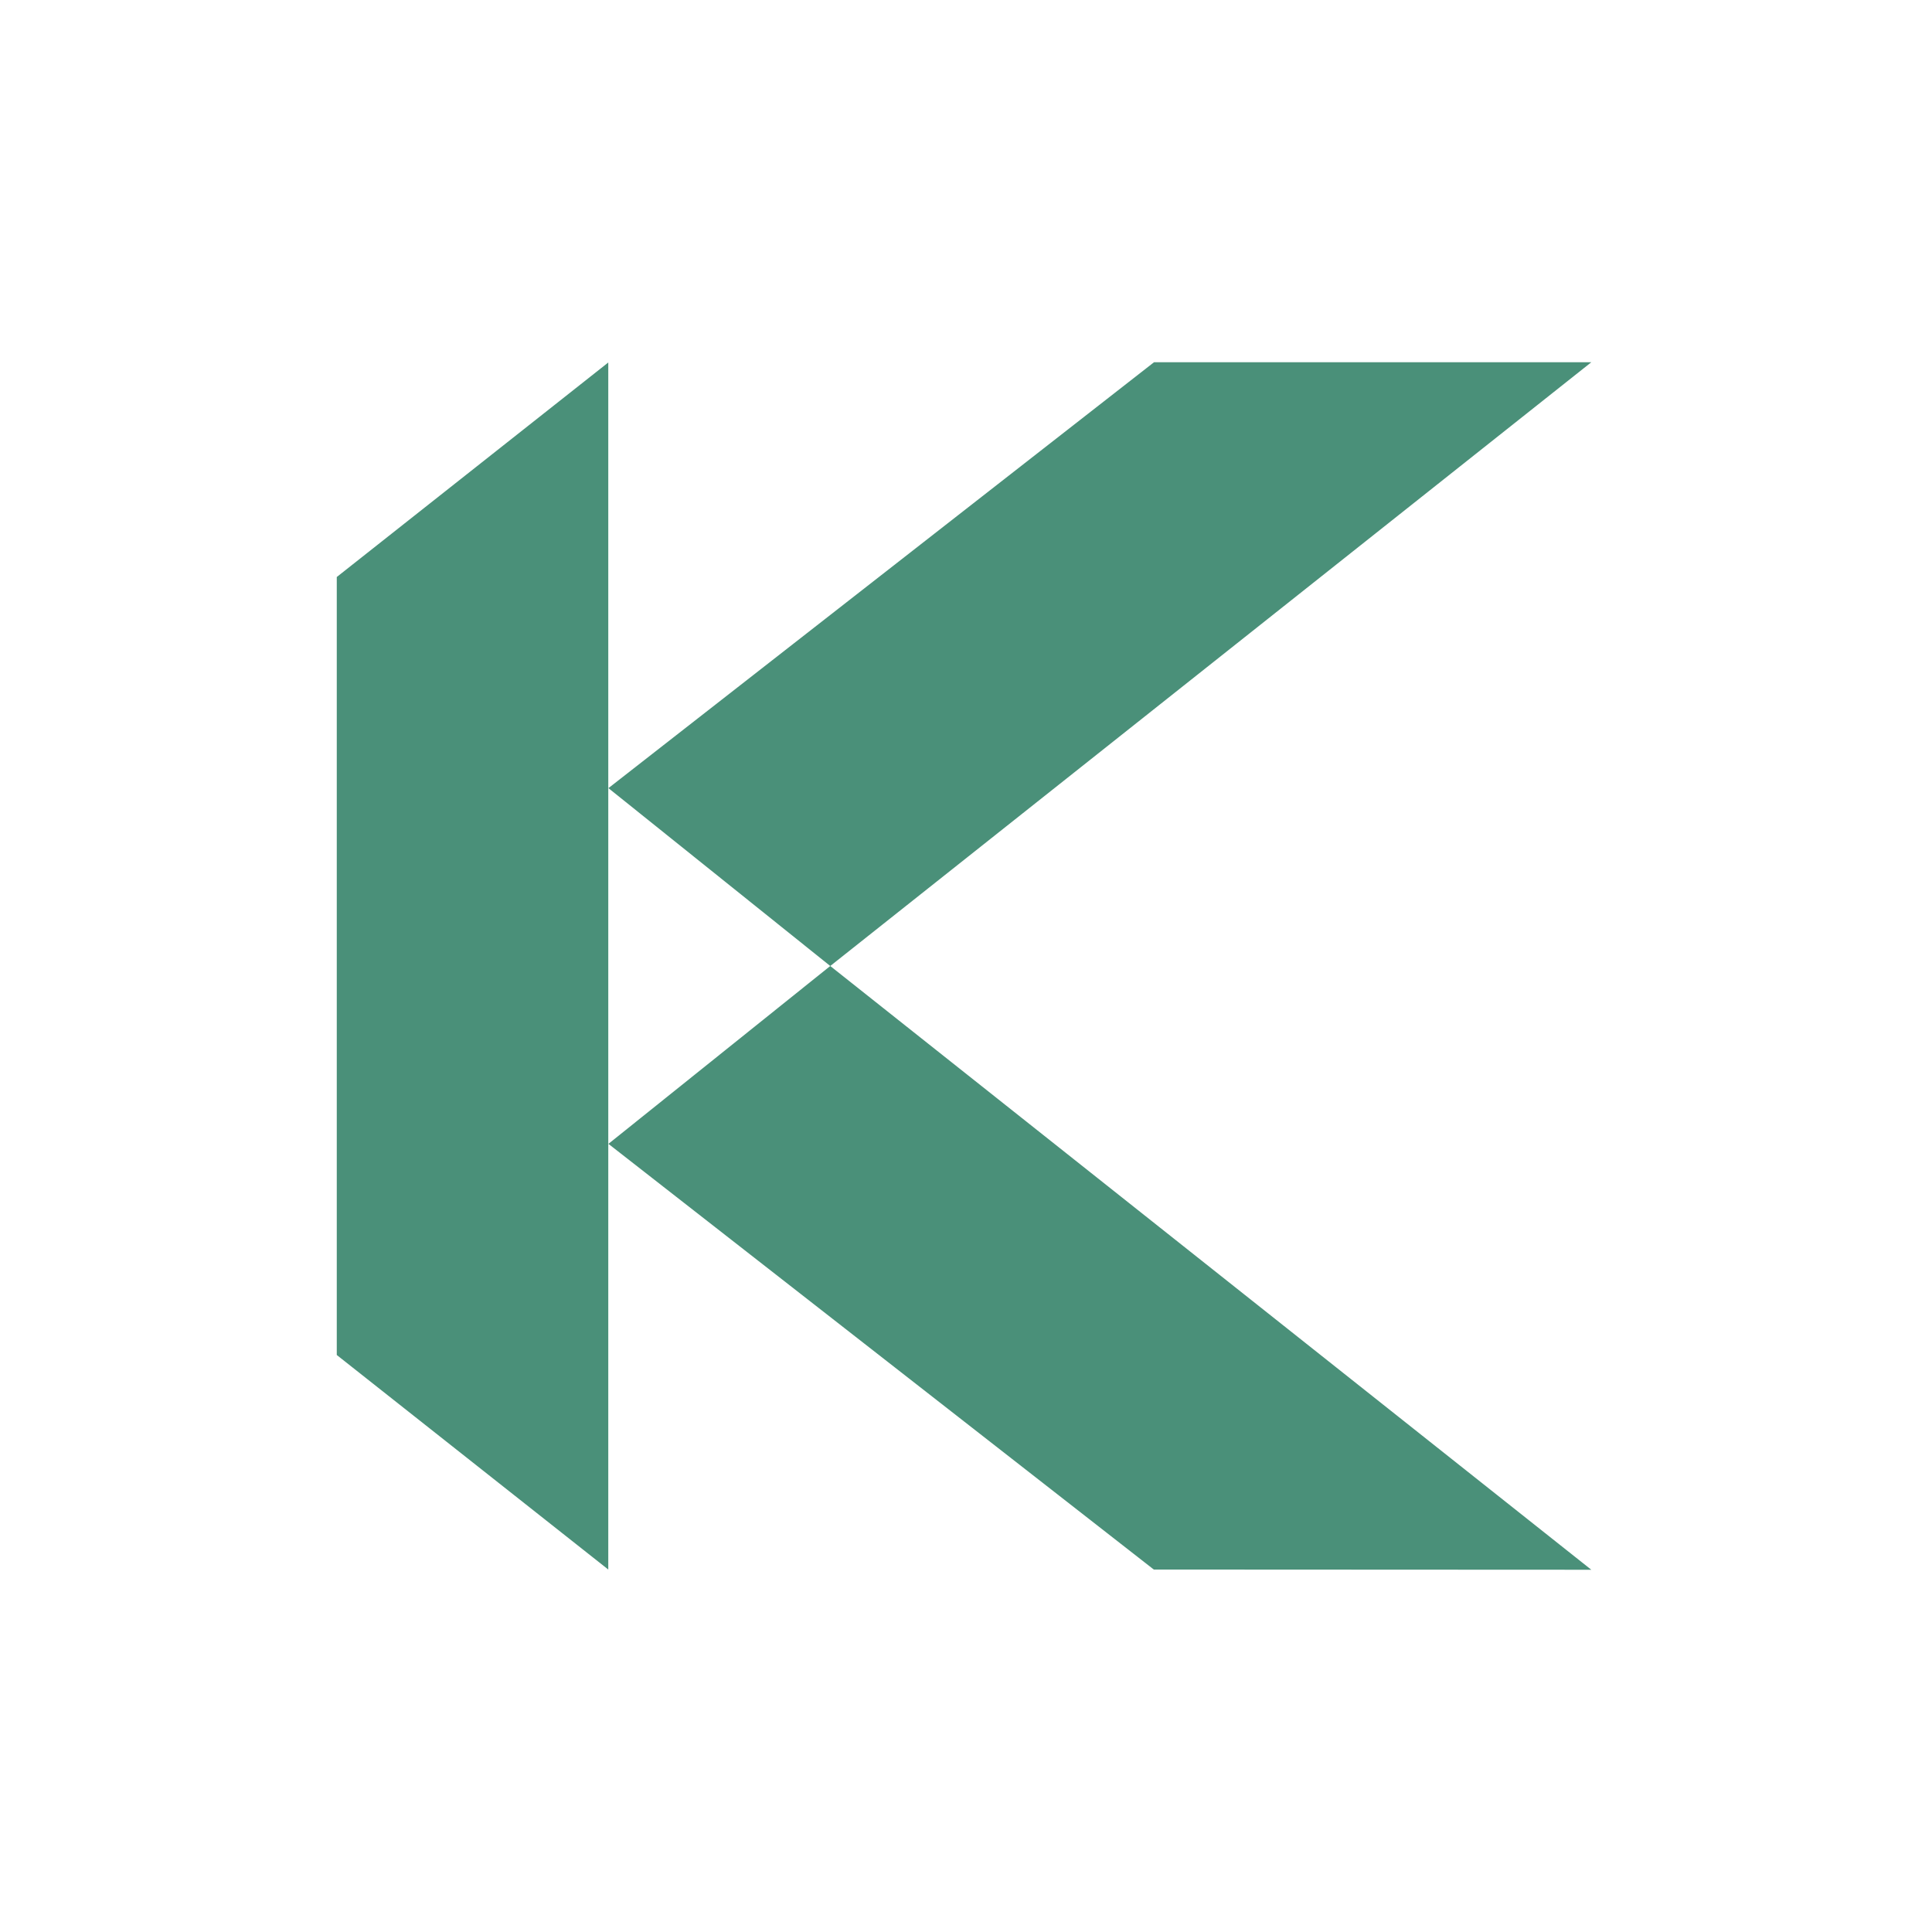 <svg data-style="kdacolor" width="64" height="64" viewBox="0 0 64 64"
  xmlns="http://www.w3.org/2000/svg">
  <path d="M52.714 52L38.221 51.993L20.155 37.892L27.503 32L52.714 52Z" id="{kda.foundation.color.icon.brand.logo.default}" fill="#4A9079"/>
  <path d="M52.714 12H38.228L20.155 26.108L27.503 32L52.714 12Z" id="{kda.foundation.color.icon.brand.logo.default}" fill="#4A9079"/>
  <path d="M20.15 51.993L11.156 44.886V19.114L20.15 12.008V51.993Z" id="{kda.foundation.color.icon.brand.logo.default}" fill="#4A9079"/>
</svg>